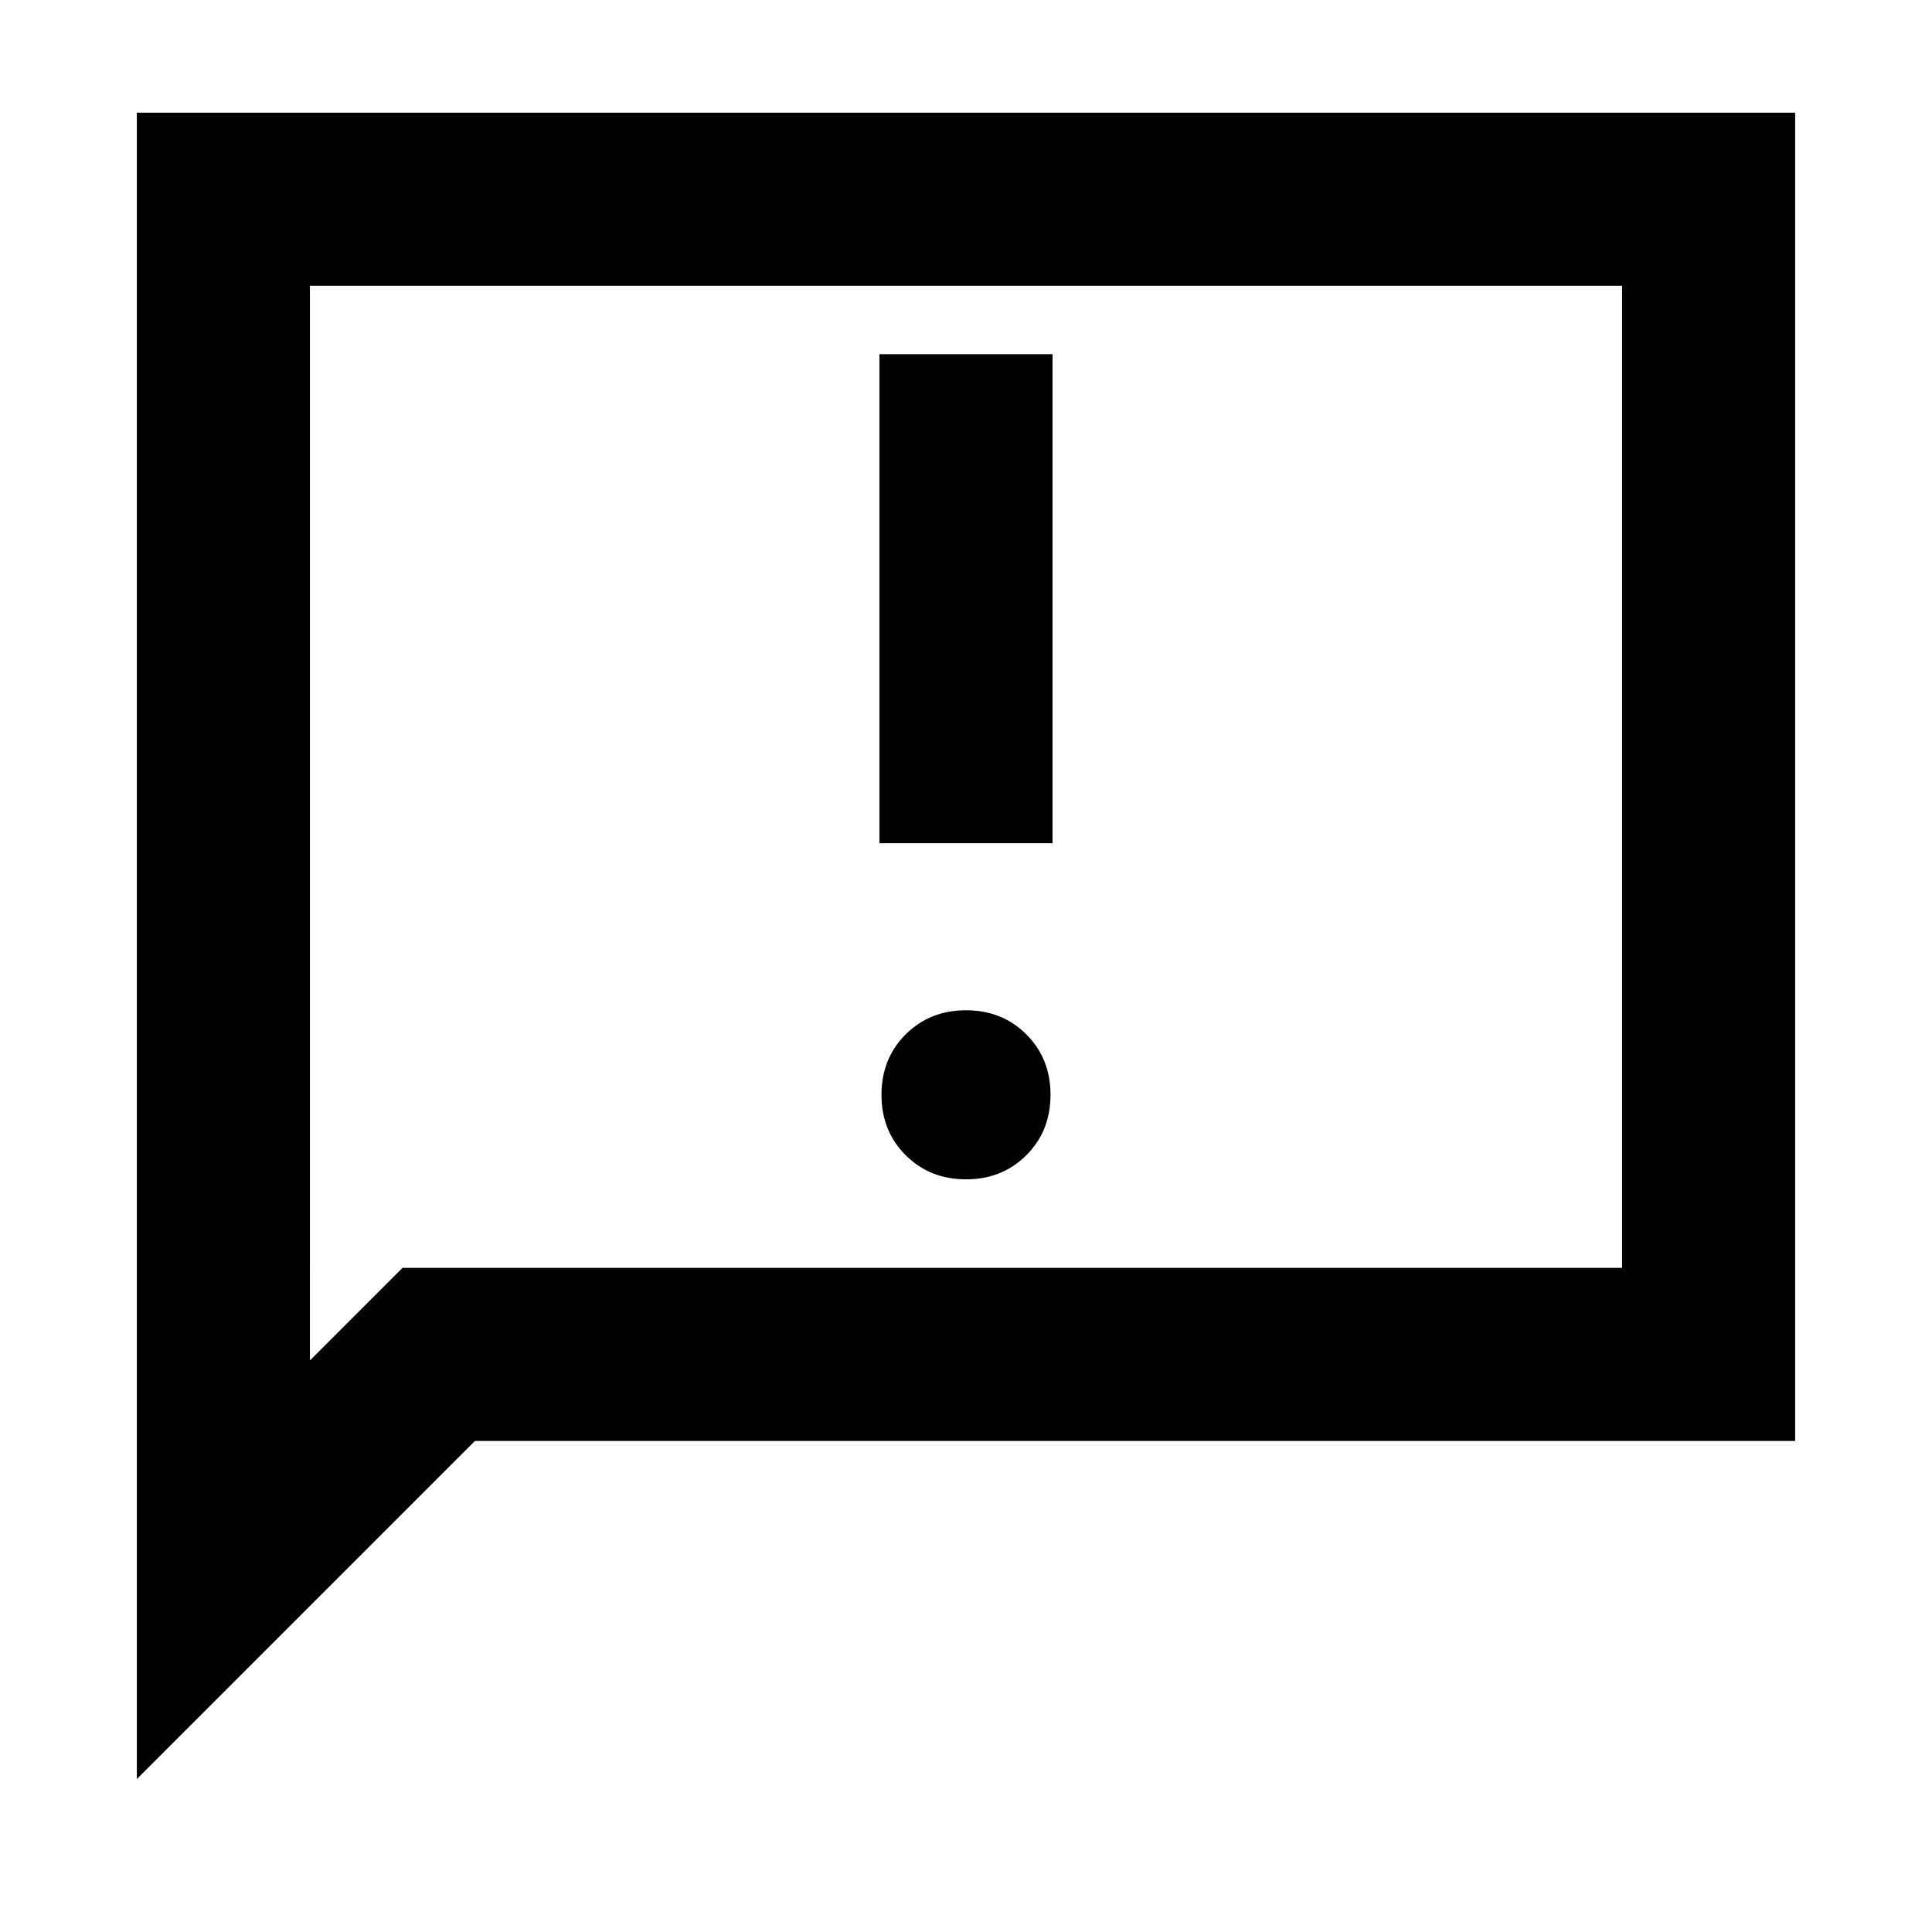 <svg xmlns="http://www.w3.org/2000/svg" height="24" width="24"><path d="M10.925 10.475h2.15V4.4h-2.15ZM12 14.65q.45 0 .75-.3t.3-.75q0-.45-.3-.75t-.75-.3q-.45 0-.75.3t-.3.75q0 .45.3.75t.75.3ZM1.7 22.1V1.4h20.6v16.5H5.9Zm2.15-5.2L5 15.75h15.15V3.55H3.85Zm0 0V3.55v12.2Z"/></svg>